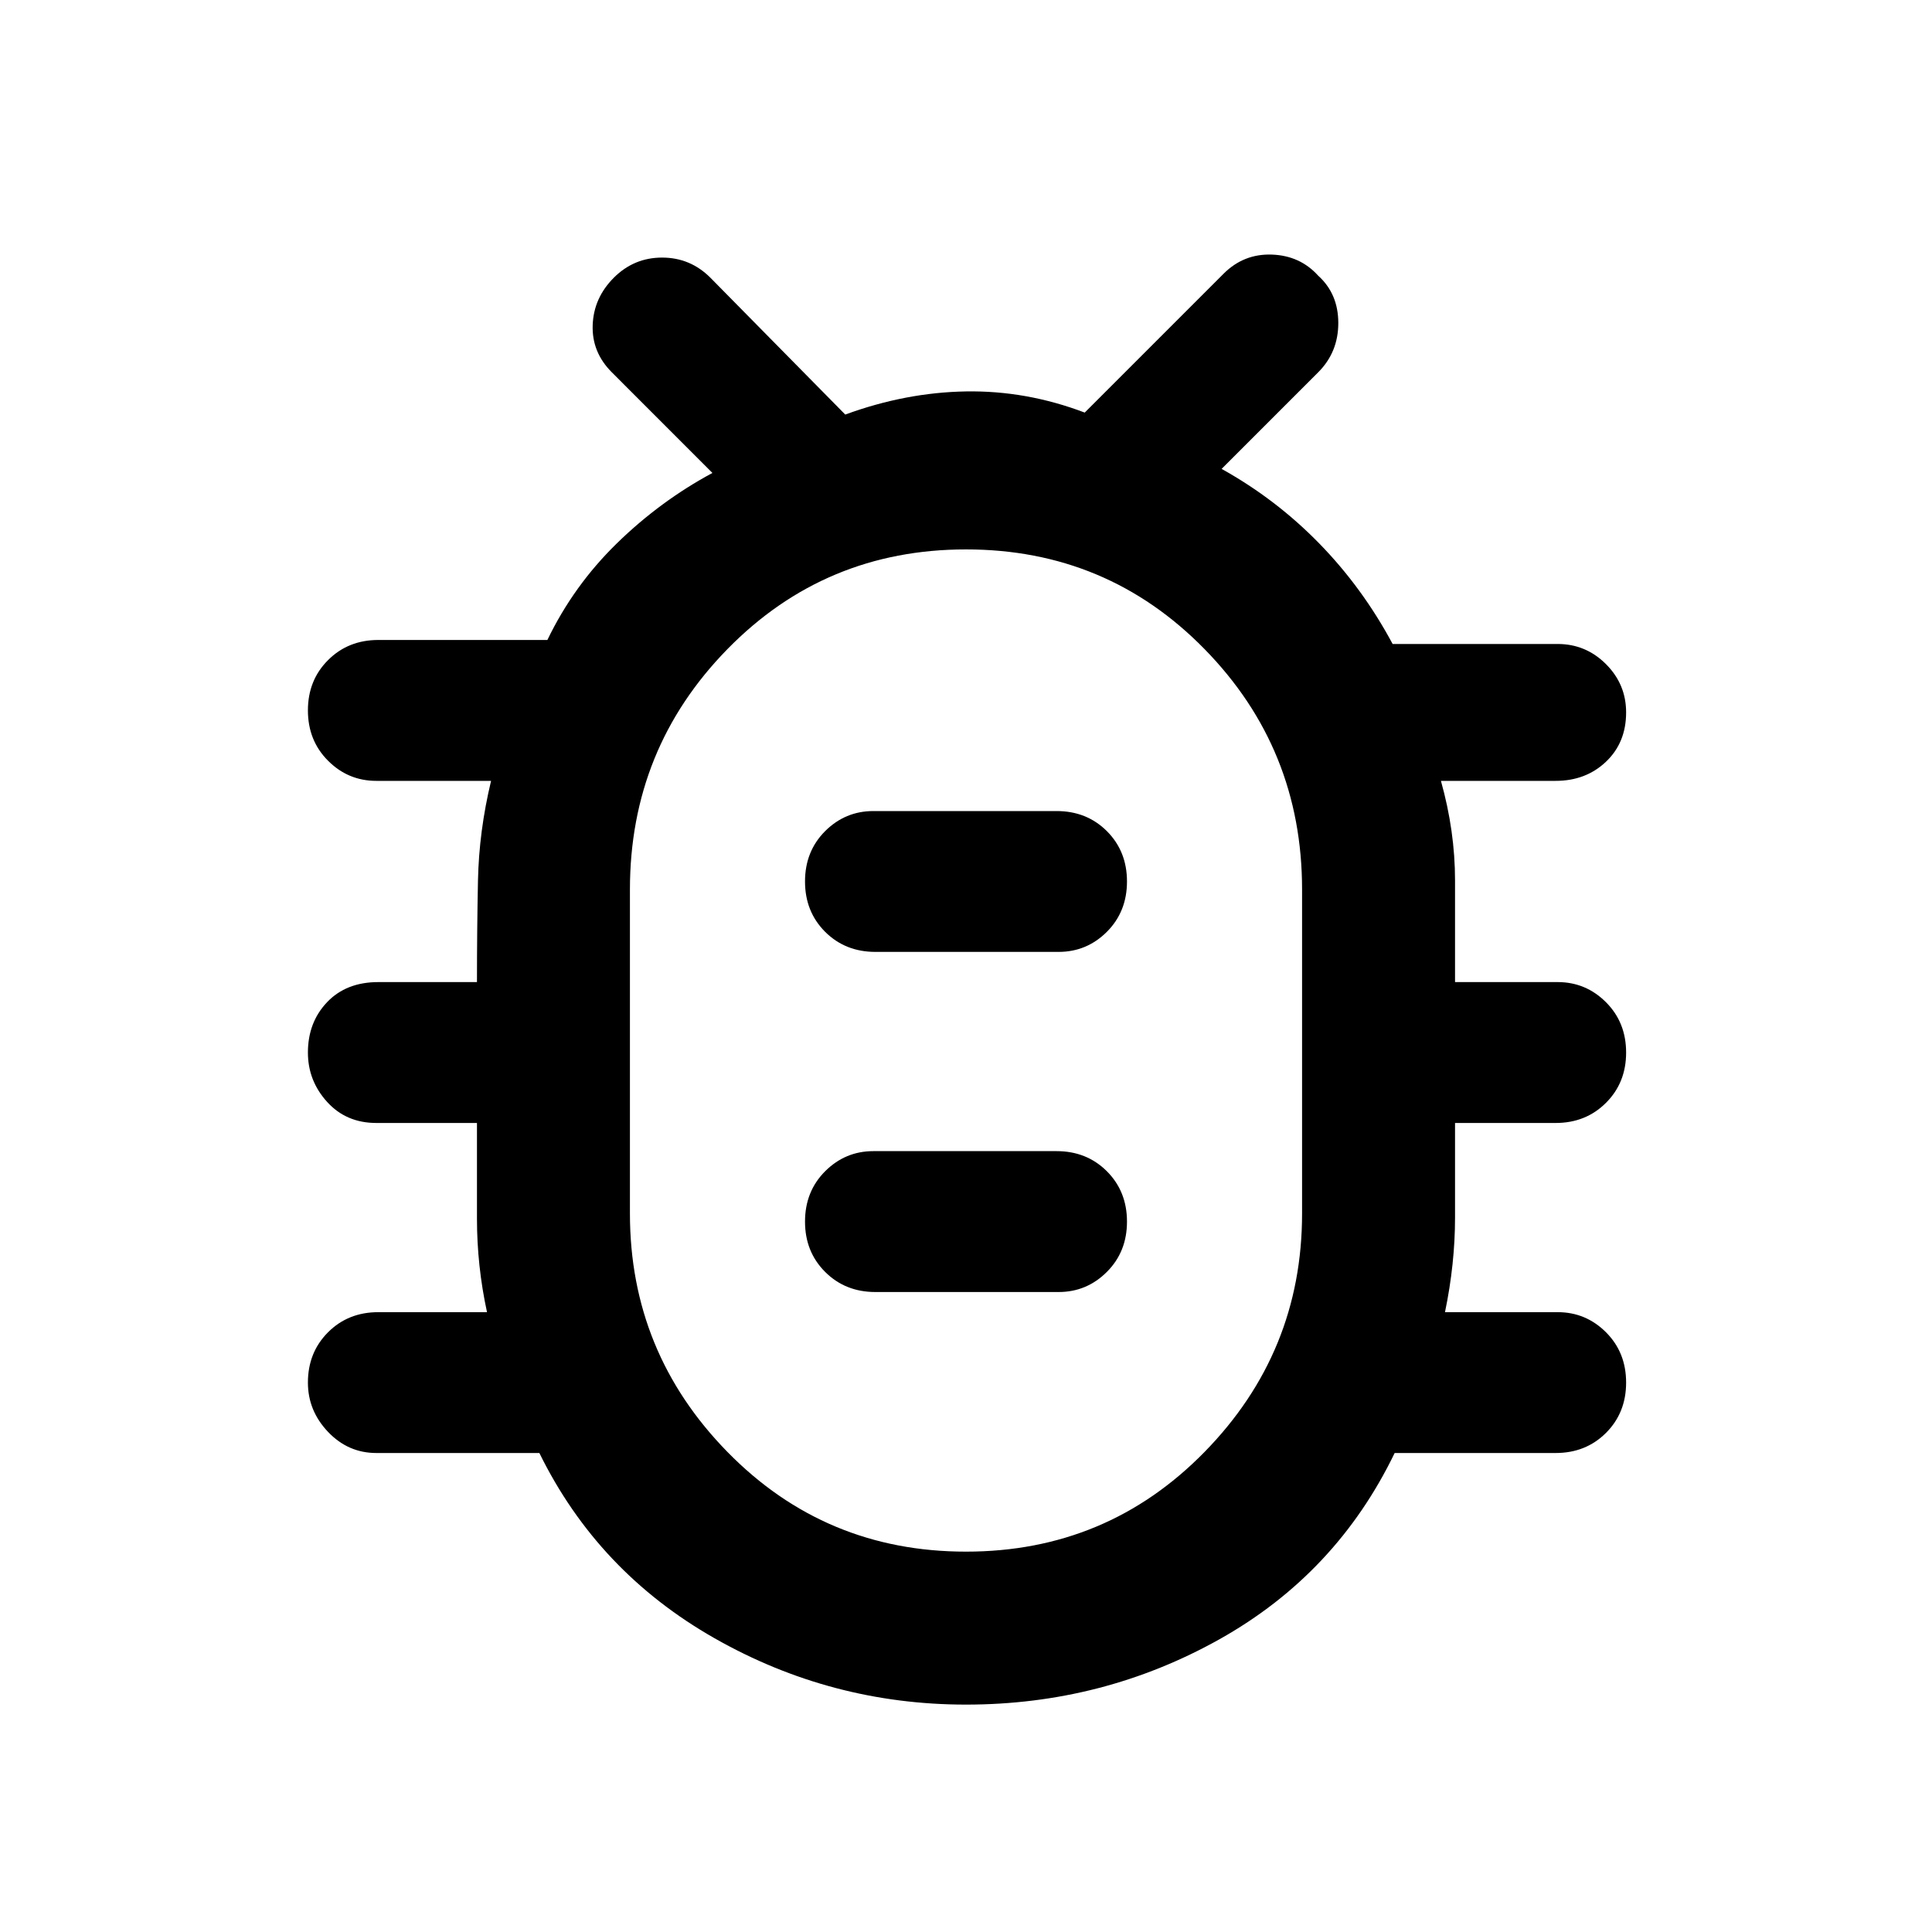 <svg xmlns="http://www.w3.org/2000/svg" height="40" width="40"><path d="M20 35.292q-2.792 0-5.208-1.375-2.417-1.375-3.625-3.834H7.792q-.584 0-1-.437-.417-.438-.417-1.021 0-.625.417-1.042.416-.416 1.041-.416h2.25q-.208-.959-.208-1.938V23.25H7.792q-.625 0-1.021-.438-.396-.437-.396-1.02 0-.625.396-1.042.396-.417 1.062-.417h2.042q0-1.083.021-2.104.021-1.021.271-2.062H7.792q-.584 0-1-.417-.417-.417-.417-1.042t.417-1.041q.416-.417 1.041-.417h3.5q.542-1.125 1.438-2 .896-.875 1.979-1.458l-2.083-2.084q-.417-.416-.396-.979.021-.562.437-.979.417-.417 1-.417.584 0 1 .417L17.5 8.583q1.25-.458 2.5-.479 1.25-.021 2.458.438l2.875-2.875q.417-.417 1-.396.584.021.959.437.416.375.416.98 0 .604-.416 1.02l-2 2q1.125.625 2.02 1.542.896.917 1.521 2.083h3.417q.583 0 1 .417.417.417.417 1 0 .625-.417 1.021-.417.396-1.042.396h-2.375q.292 1.041.292 2.062v2.104h2.125q.583 0 1 .417.417.417.417 1.042t-.417 1.041q-.417.417-1.042.417h-2.083v1.958q0 .959-.208 1.959h2.333q.583 0 1 .416.417.417.417 1.042t-.417 1.042q-.417.416-1.042.416h-3.333q-1.208 2.5-3.625 3.855-2.417 1.354-5.25 1.354Zm0-3.167q2.917 0 4.938-2.063 2.02-2.062 2.02-4.937v-6.708q0-2.917-2.02-4.979-2.021-2.063-4.938-2.063t-4.938 2.063q-2.02 2.062-2.02 4.979v6.708q0 2.875 2.02 4.937 2.021 2.063 4.938 2.063Zm-1.875-5.375h3.792q.583 0 1-.417.416-.416.416-1.041t-.416-1.042q-.417-.417-1.042-.417h-3.792q-.583 0-1 .417-.416.417-.416 1.042t.416 1.041q.417.417 1.042.417Zm0-7.042h3.792q.583 0 1-.416.416-.417.416-1.042t-.416-1.042q-.417-.416-1.042-.416h-3.792q-.583 0-1 .416-.416.417-.416 1.042t.416 1.042q.417.416 1.042.416ZM20 21.75h.021H20h.021H20h.021H20h.021H20Z"/></svg>